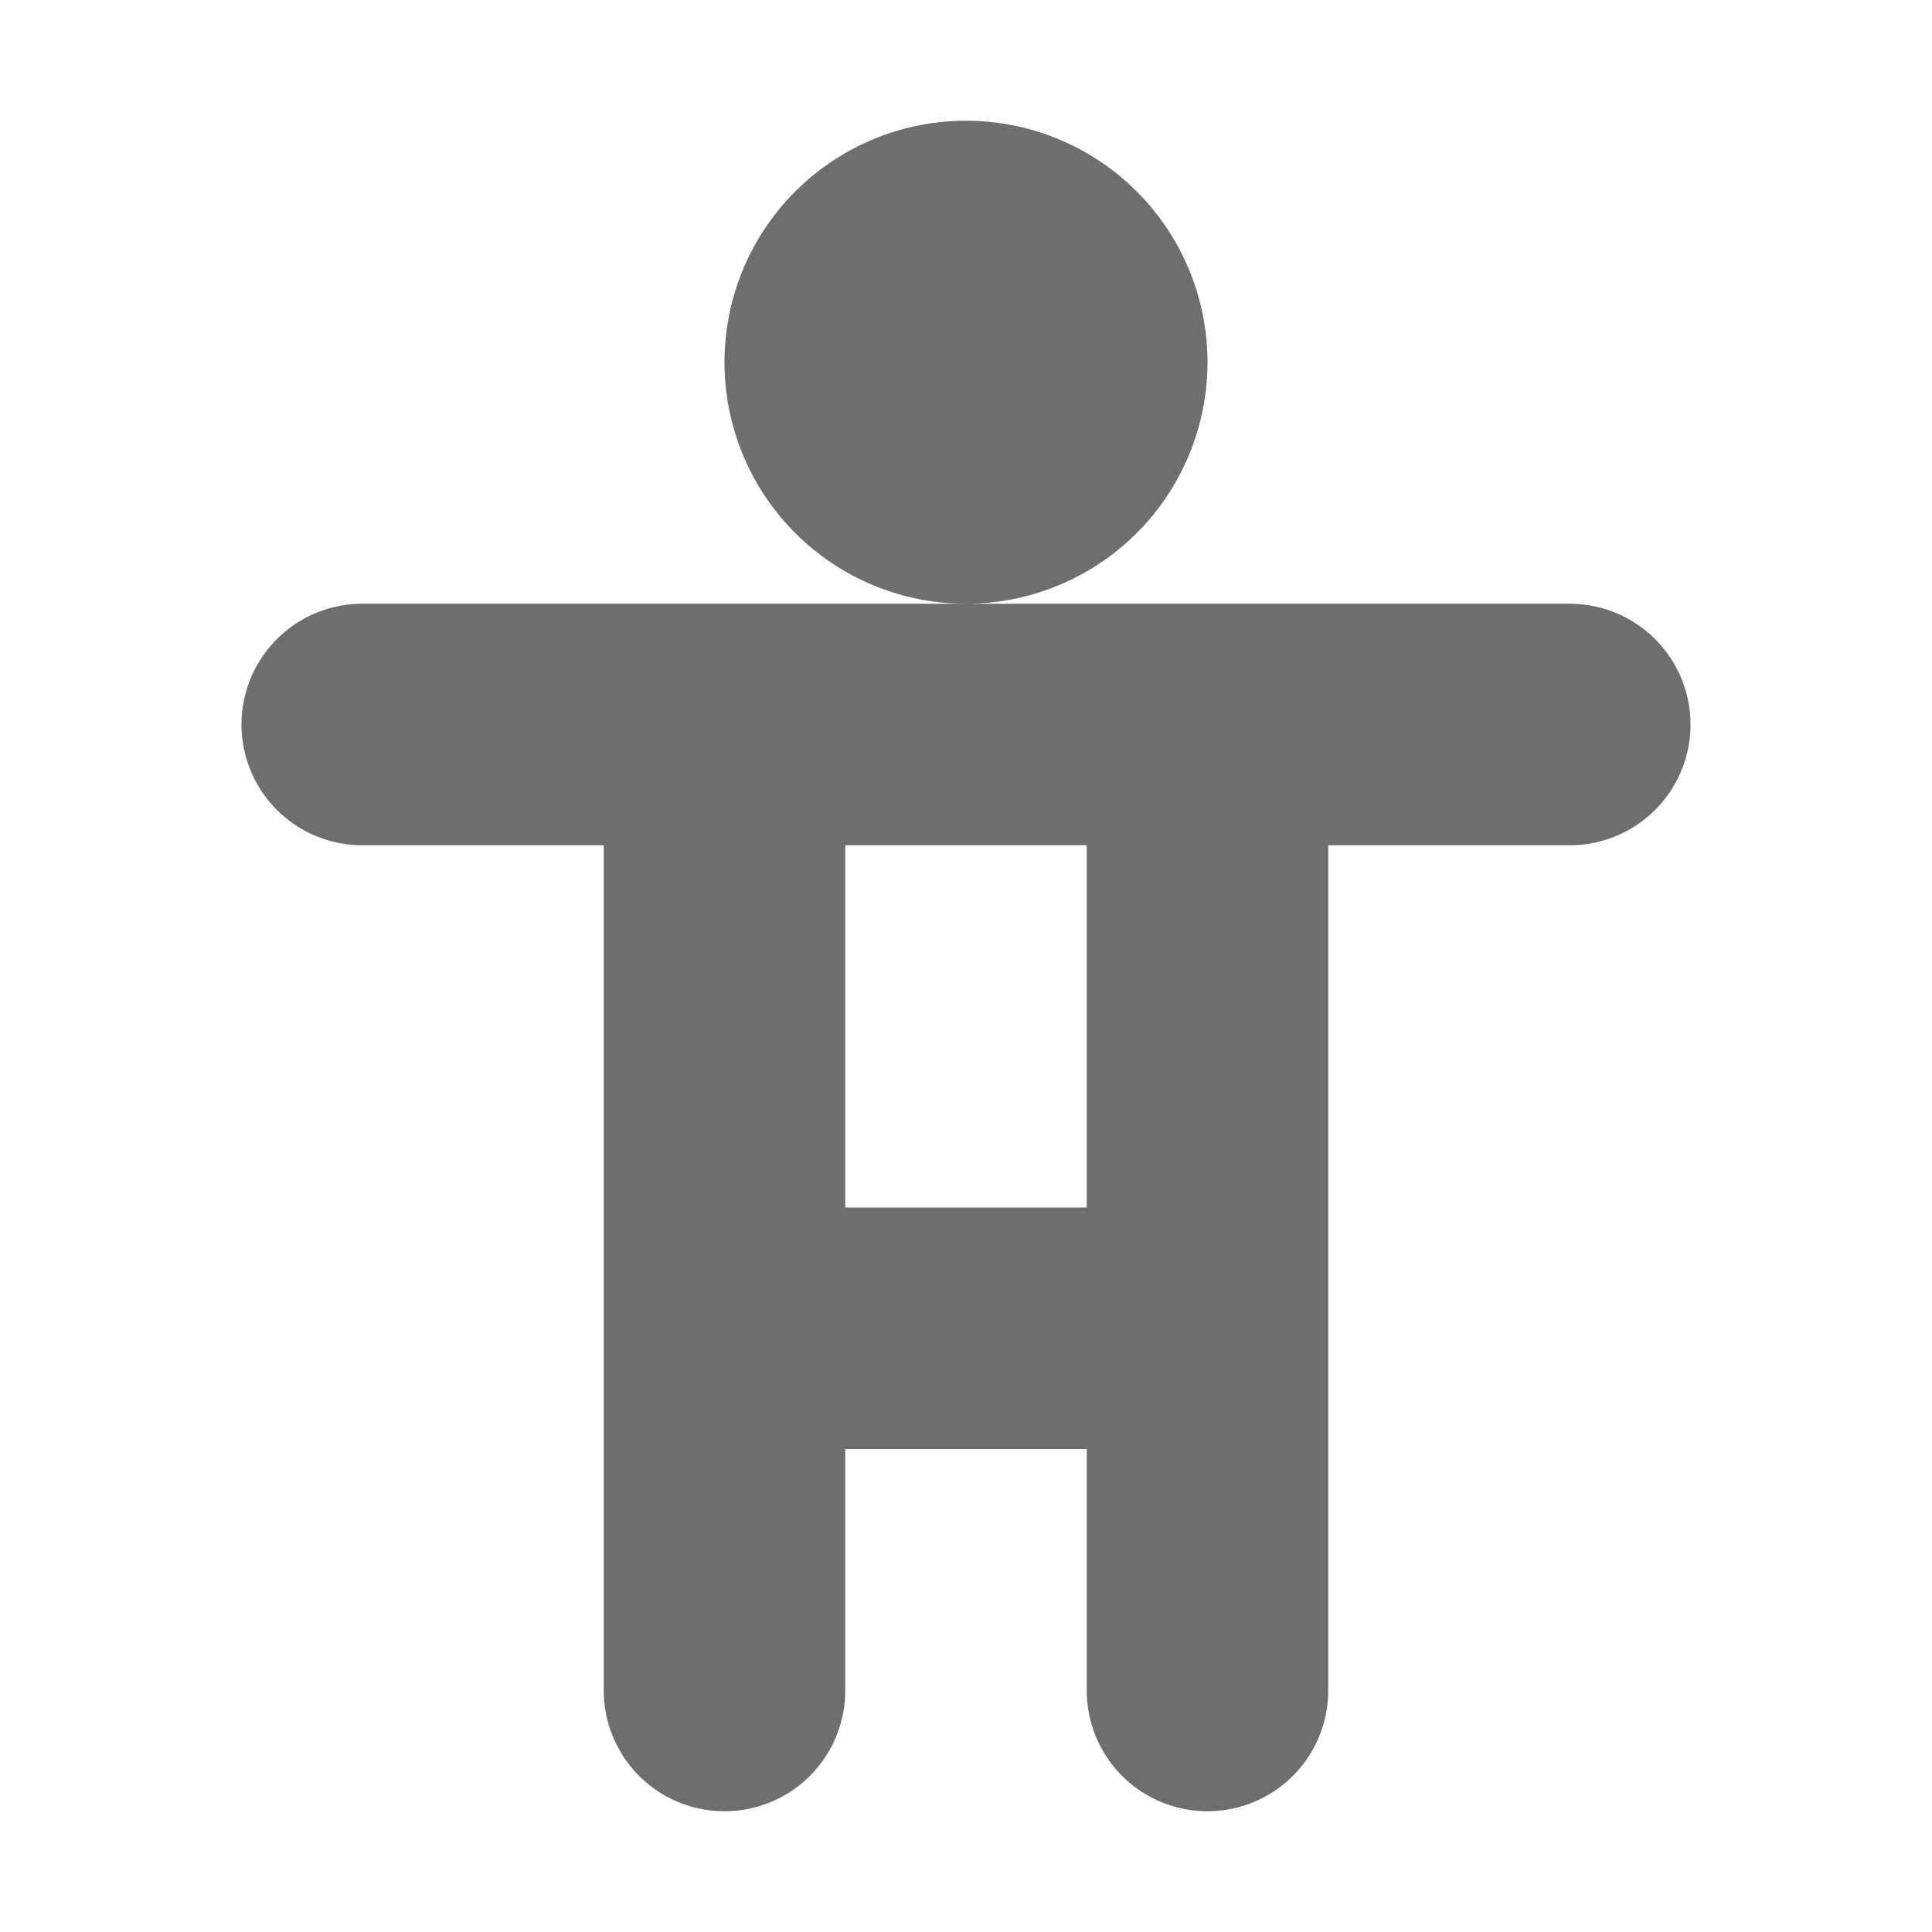 <svg xmlns="http://www.w3.org/2000/svg" width="16" height="16" viewBox="0 0 16 16"><path vector-effect="non-scaling-stroke" d="M6,11h4M7,3A1,1,0,1,0,8,2,1,1,0,0,0,7,3ZM6,14V6m4,8V6M3,6H13" fill="none" stroke="#20211f" stroke-linecap="round" stroke-linejoin="round" stroke-width="2" opacity="0.65"/></svg>
